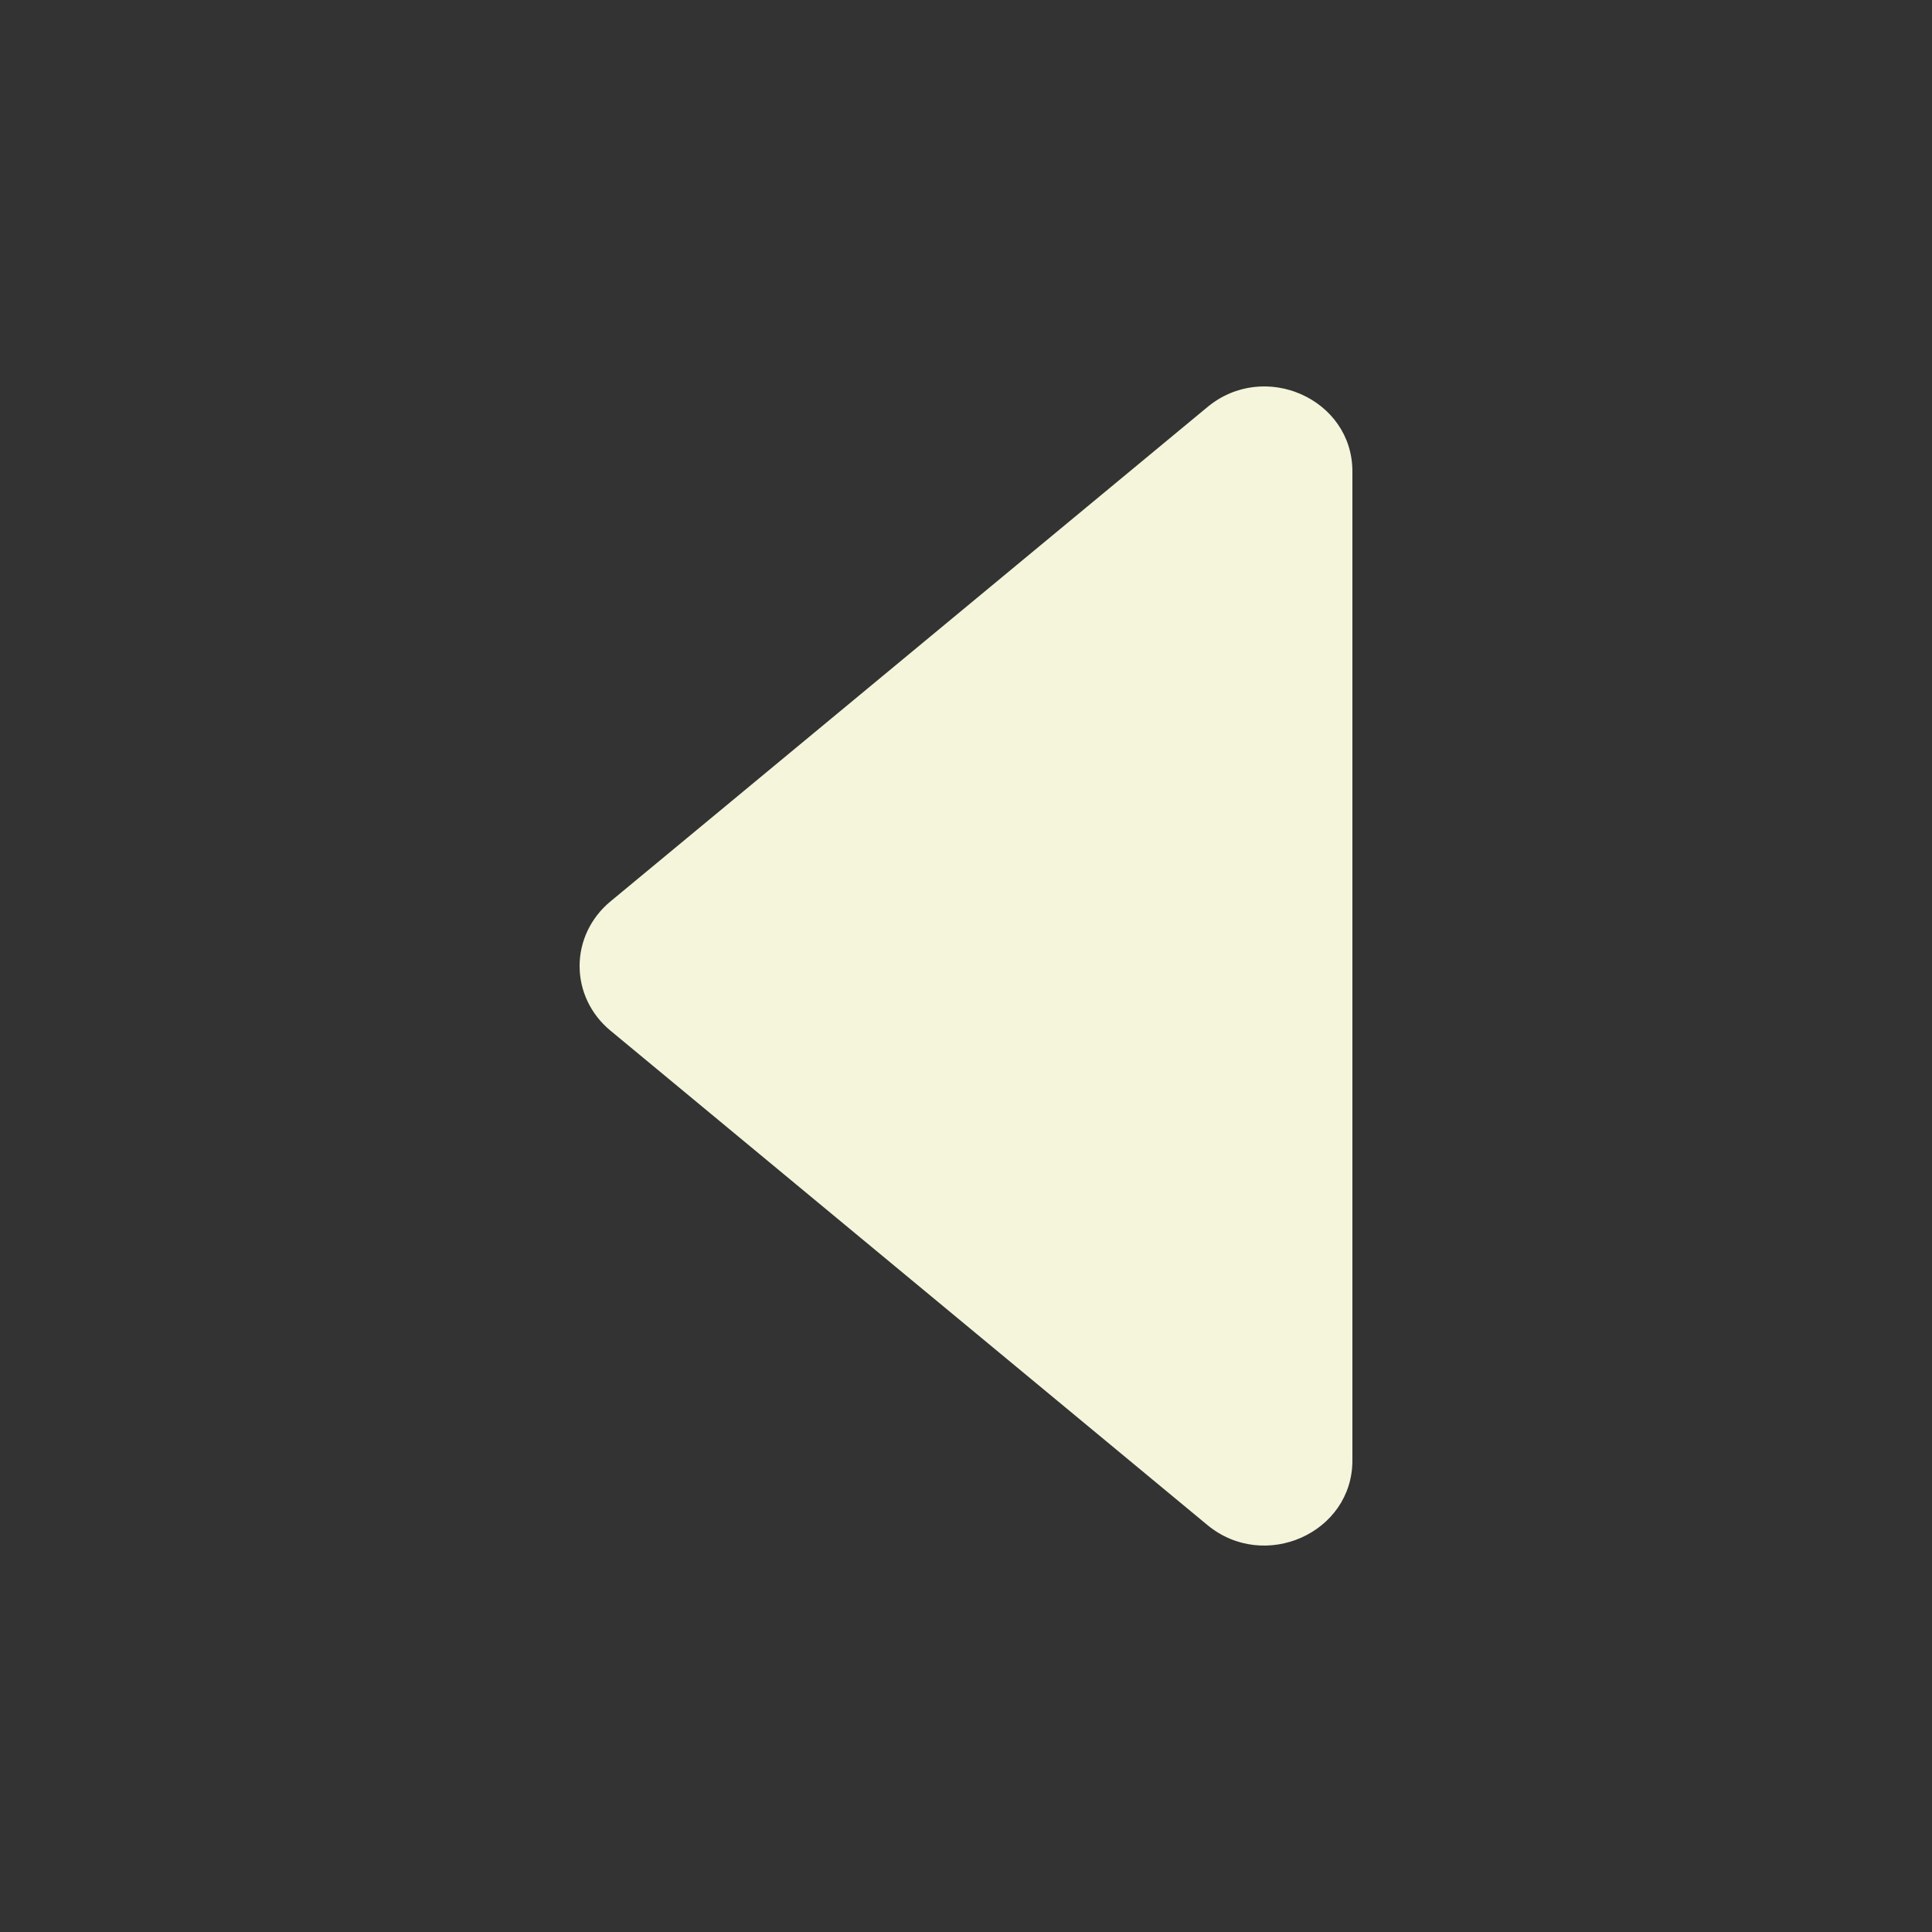 <svg width="32" height="32" viewBox="0 0 32 32" fill="none" xmlns="http://www.w3.org/2000/svg">
<rect x="0" y="0" width="32" height="32" fill="#333333" stroke="none"/>
<g id="Drop Down">
<path id="Vector" d="M19.998 6.743L10.108 14.933C9.949 15.065 9.821 15.229 9.733 15.413C9.645 15.597 9.6 15.798 9.6 16.001C9.6 16.203 9.645 16.404 9.733 16.588C9.821 16.773 9.949 16.936 10.108 17.068L19.998 25.259C20.942 26.04 22.4 25.392 22.4 24.191V7.808C22.4 6.607 20.942 5.959 19.998 6.743Z" fill="#F5F5DC"/>
</g>
</svg>
